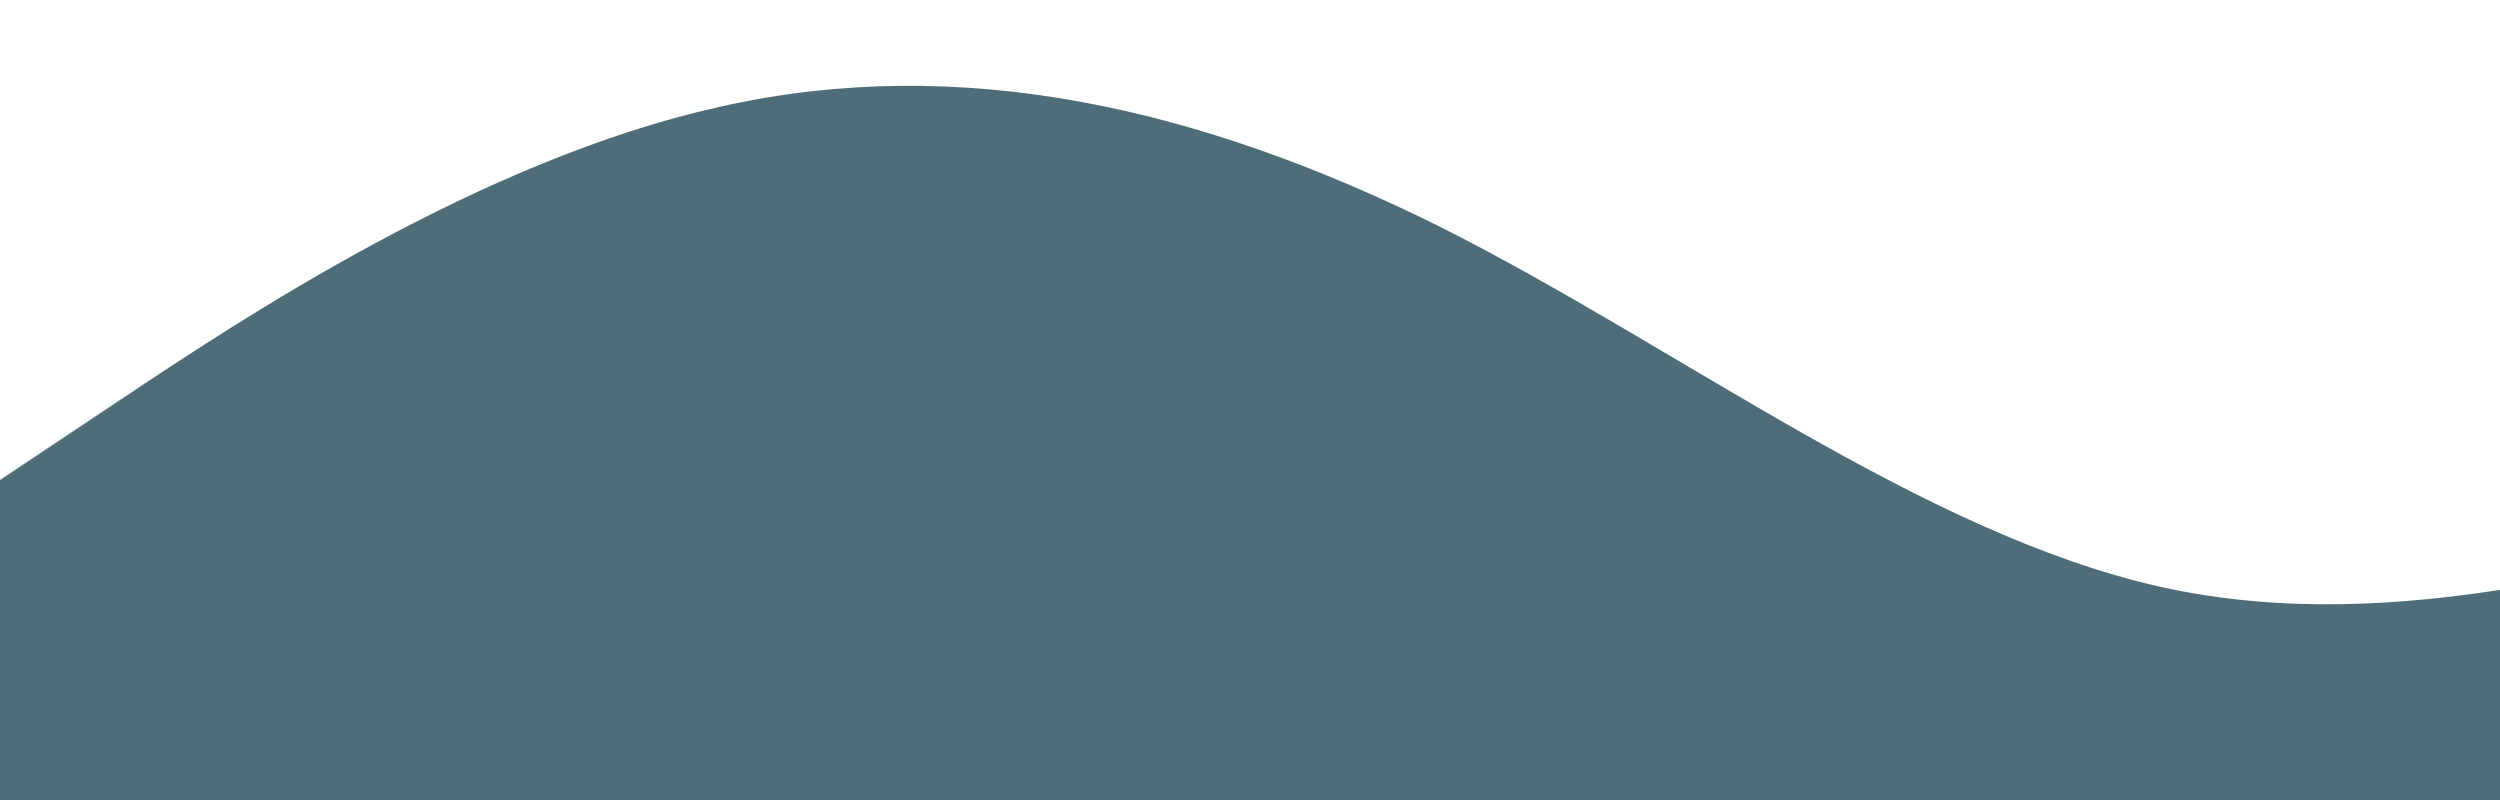 <?xml version="1.0" standalone="no"?><svg xmlns="http://www.w3.org/2000/svg" viewBox="0 0 1000 320"><path fill="#224957" fill-opacity="0.8" d="M0,192L48,160C96,128,192,64,288,42.7C384,21,480,43,576,90.7C672,139,768,213,864,234.7C960,256,1056,224,1152,202.7C1248,181,1344,171,1392,165.3L1440,160L1440,320L1392,320C1344,320,1248,320,1152,320C1056,320,960,320,864,320C768,320,672,320,576,320C480,320,384,320,288,320C192,320,96,320,48,320L0,320Z"></path></svg>